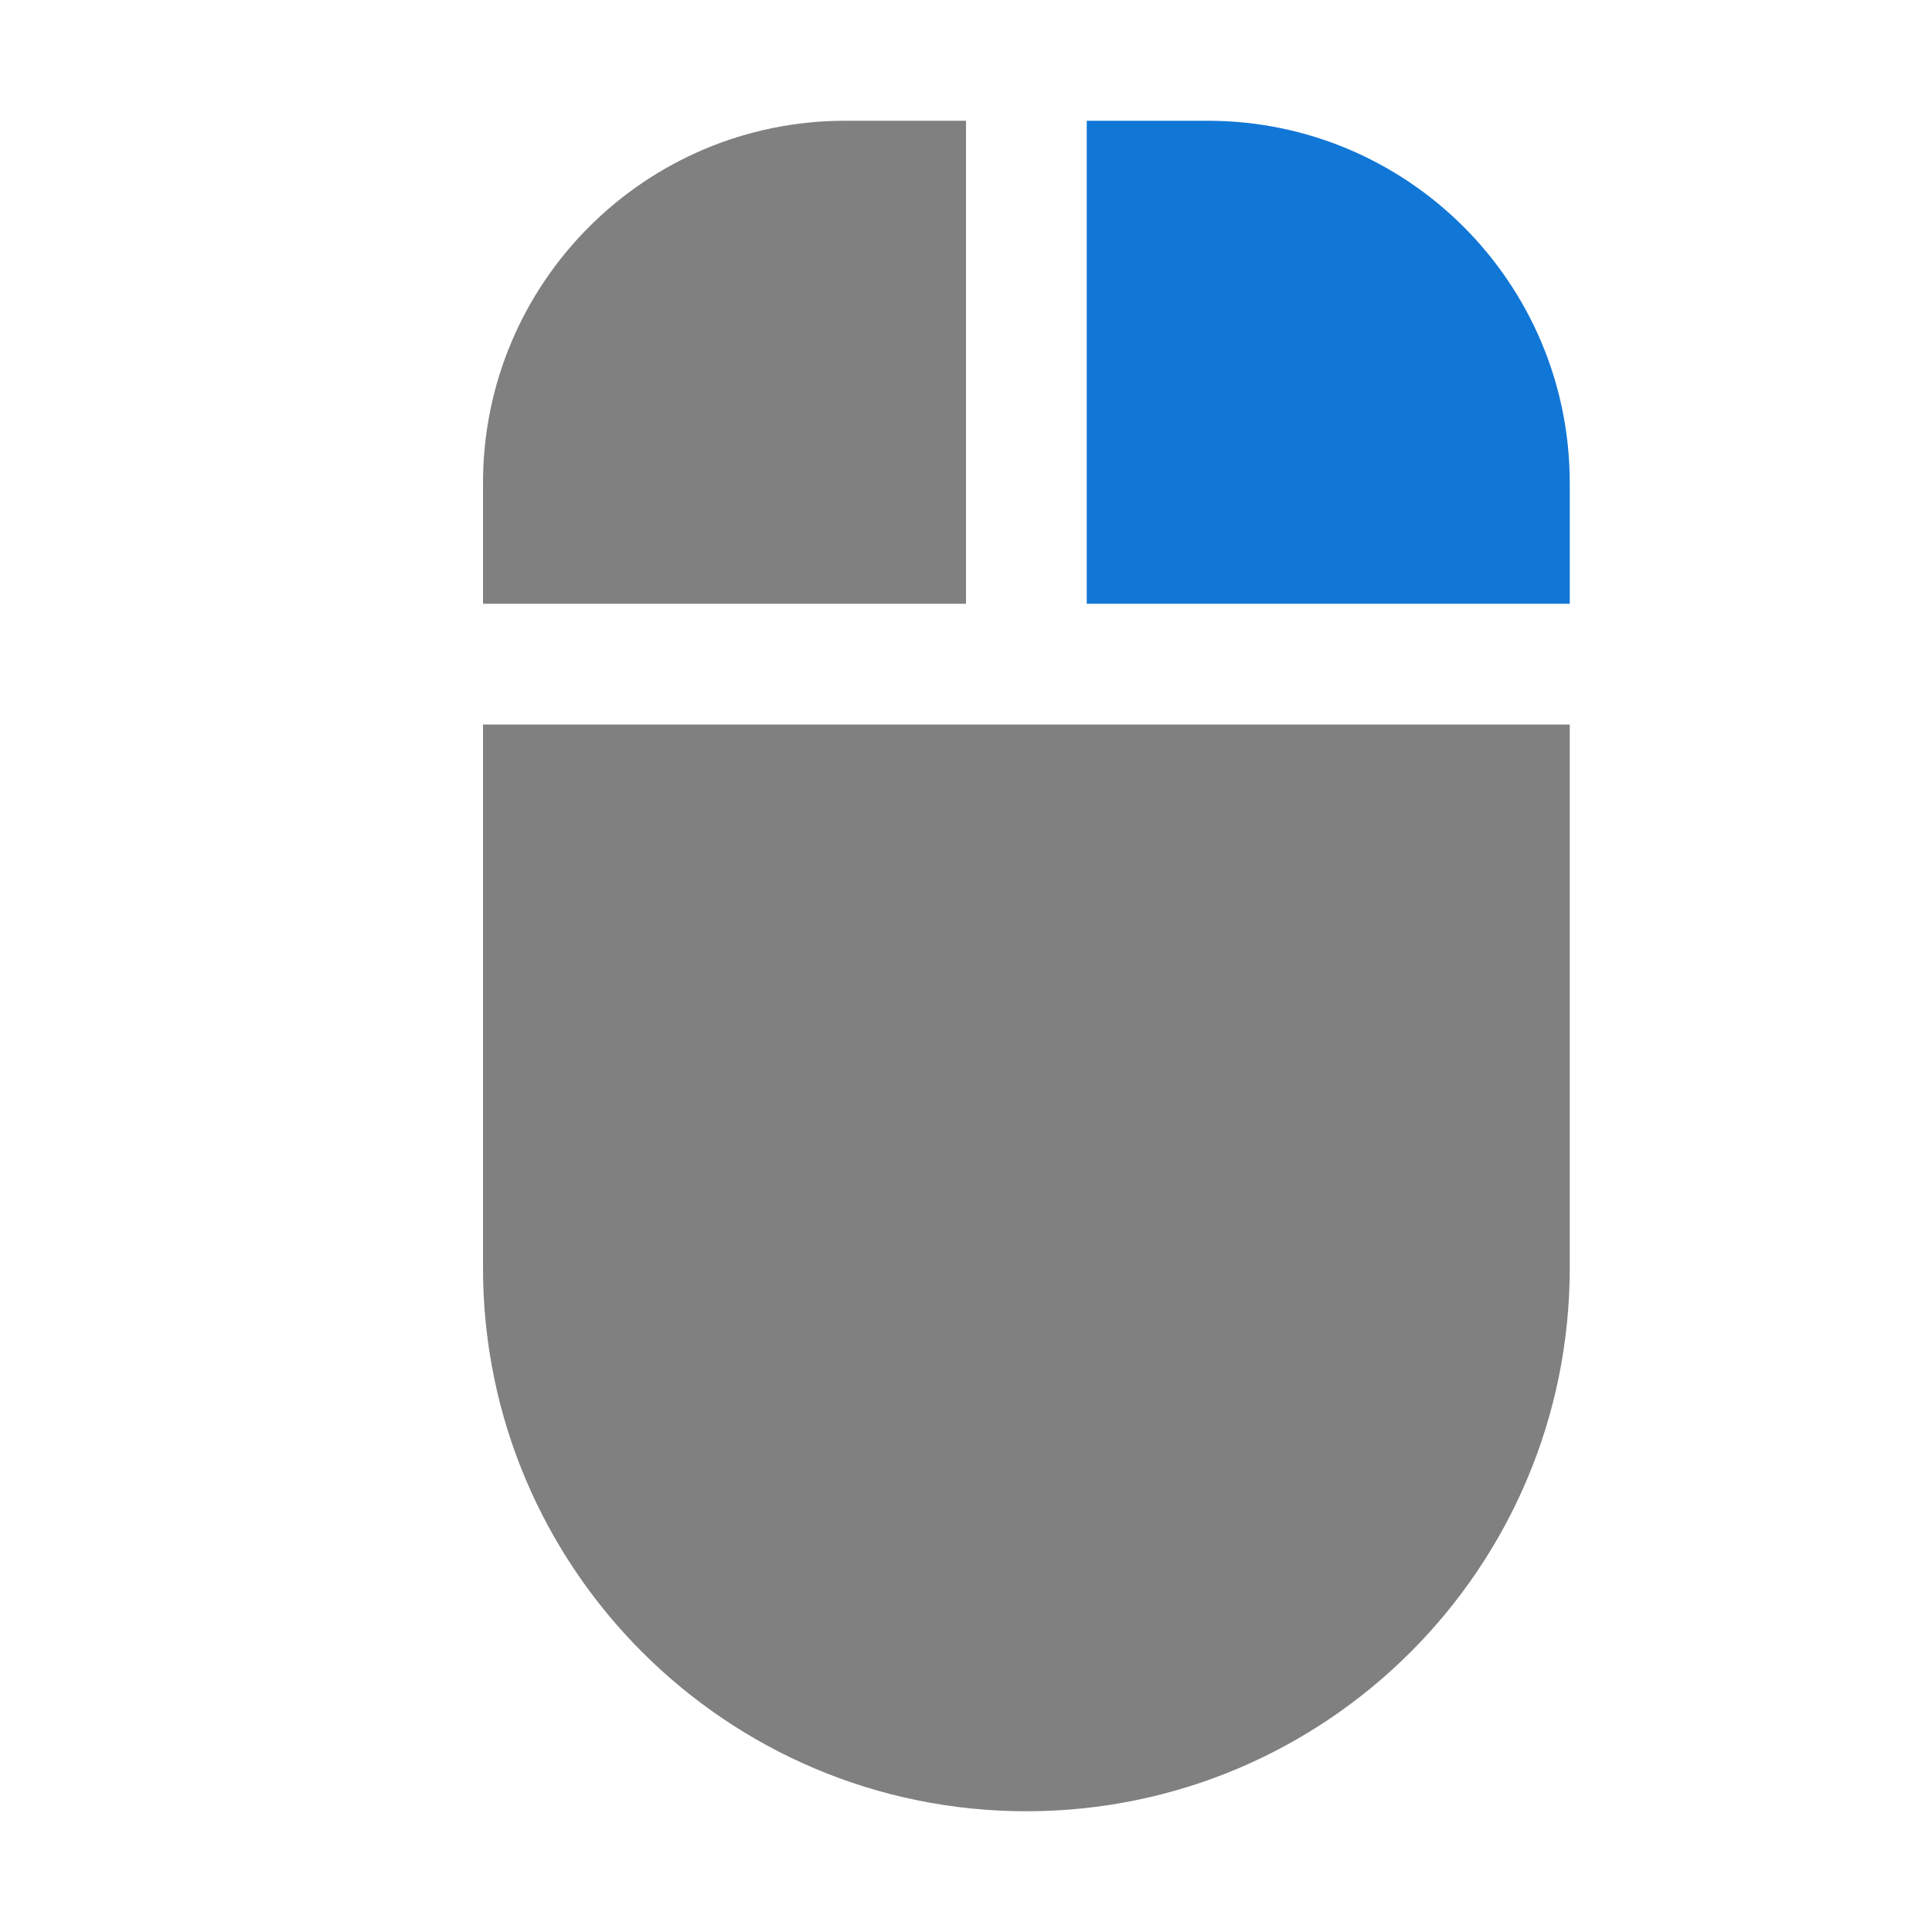 <?xml version="1.0" encoding="UTF-8" standalone="no"?>
<svg
   xmlns:dc="http://purl.org/dc/elements/1.1/"
   xmlns:cc="http://creativecommons.org/ns#"
   xmlns:rdf="http://www.w3.org/1999/02/22-rdf-syntax-ns#"
   xmlns:svg="http://www.w3.org/2000/svg"
   xmlns="http://www.w3.org/2000/svg"
   xmlns:sodipodi="http://sodipodi.sourceforge.net/DTD/sodipodi-0.dtd"
   xmlns:inkscape="http://www.inkscape.org/namespaces/inkscape"
   height="300px"
   width="300px"
   fill="#000000"
   version="1.1"
   x="0px"
   y="0px"
   viewBox="0 0 16 16"
   style="enable-background:new 0 0 16 16;"
   xml:space="preserve"
   id="svg10"
   sodipodi:docname="mouseclick.svg"
   inkscape:version="1.0.1 (3bc2e813f5, 2020-09-07)"><defs
     id="defs14" /><sodipodi:namedview
     pagecolor="#ffffff"
     bordercolor="#666666"
     borderopacity="1"
     objecttolerance="10"
     gridtolerance="10"
     guidetolerance="10"
     inkscape:pageopacity="0"
     inkscape:pageshadow="2"
     inkscape:window-width="2560"
     inkscape:window-height="1017"
     id="namedview12"
     showgrid="false"
     inkscape:zoom="2.8333333"
     inkscape:cx="150"
     inkscape:cy="150"
     inkscape:window-x="-8"
     inkscape:window-y="-8"
     inkscape:window-maximized="1"
     inkscape:current-layer="svg10" /><g
     id="g8"
     style="fill:#808080;fill-opacity:1"><path
       d="M 7,1 H 8 V 5 H 4 V 4 C 4,2.343 5.343,1 7,1 Z"
       id="path2"
       style="fill:#808080;fill-opacity:1" /><path
       d="m 9,5 h 4 V 4 C 13,2.343 11.657,1 10,1 H 9 Z"
       id="path4"
       style="fill:#1177d7;fill-opacity:1"
       sodipodi:nodetypes="ccsscc" /><path
       d="M 13,10.5 C 13,12.985 10.985,15 8.5,15 6.015,15 4,12.985 4,10.5 V 6 h 9 z"
       id="path6"
       style="fill:#808080;fill-opacity:1" /></g></svg>
